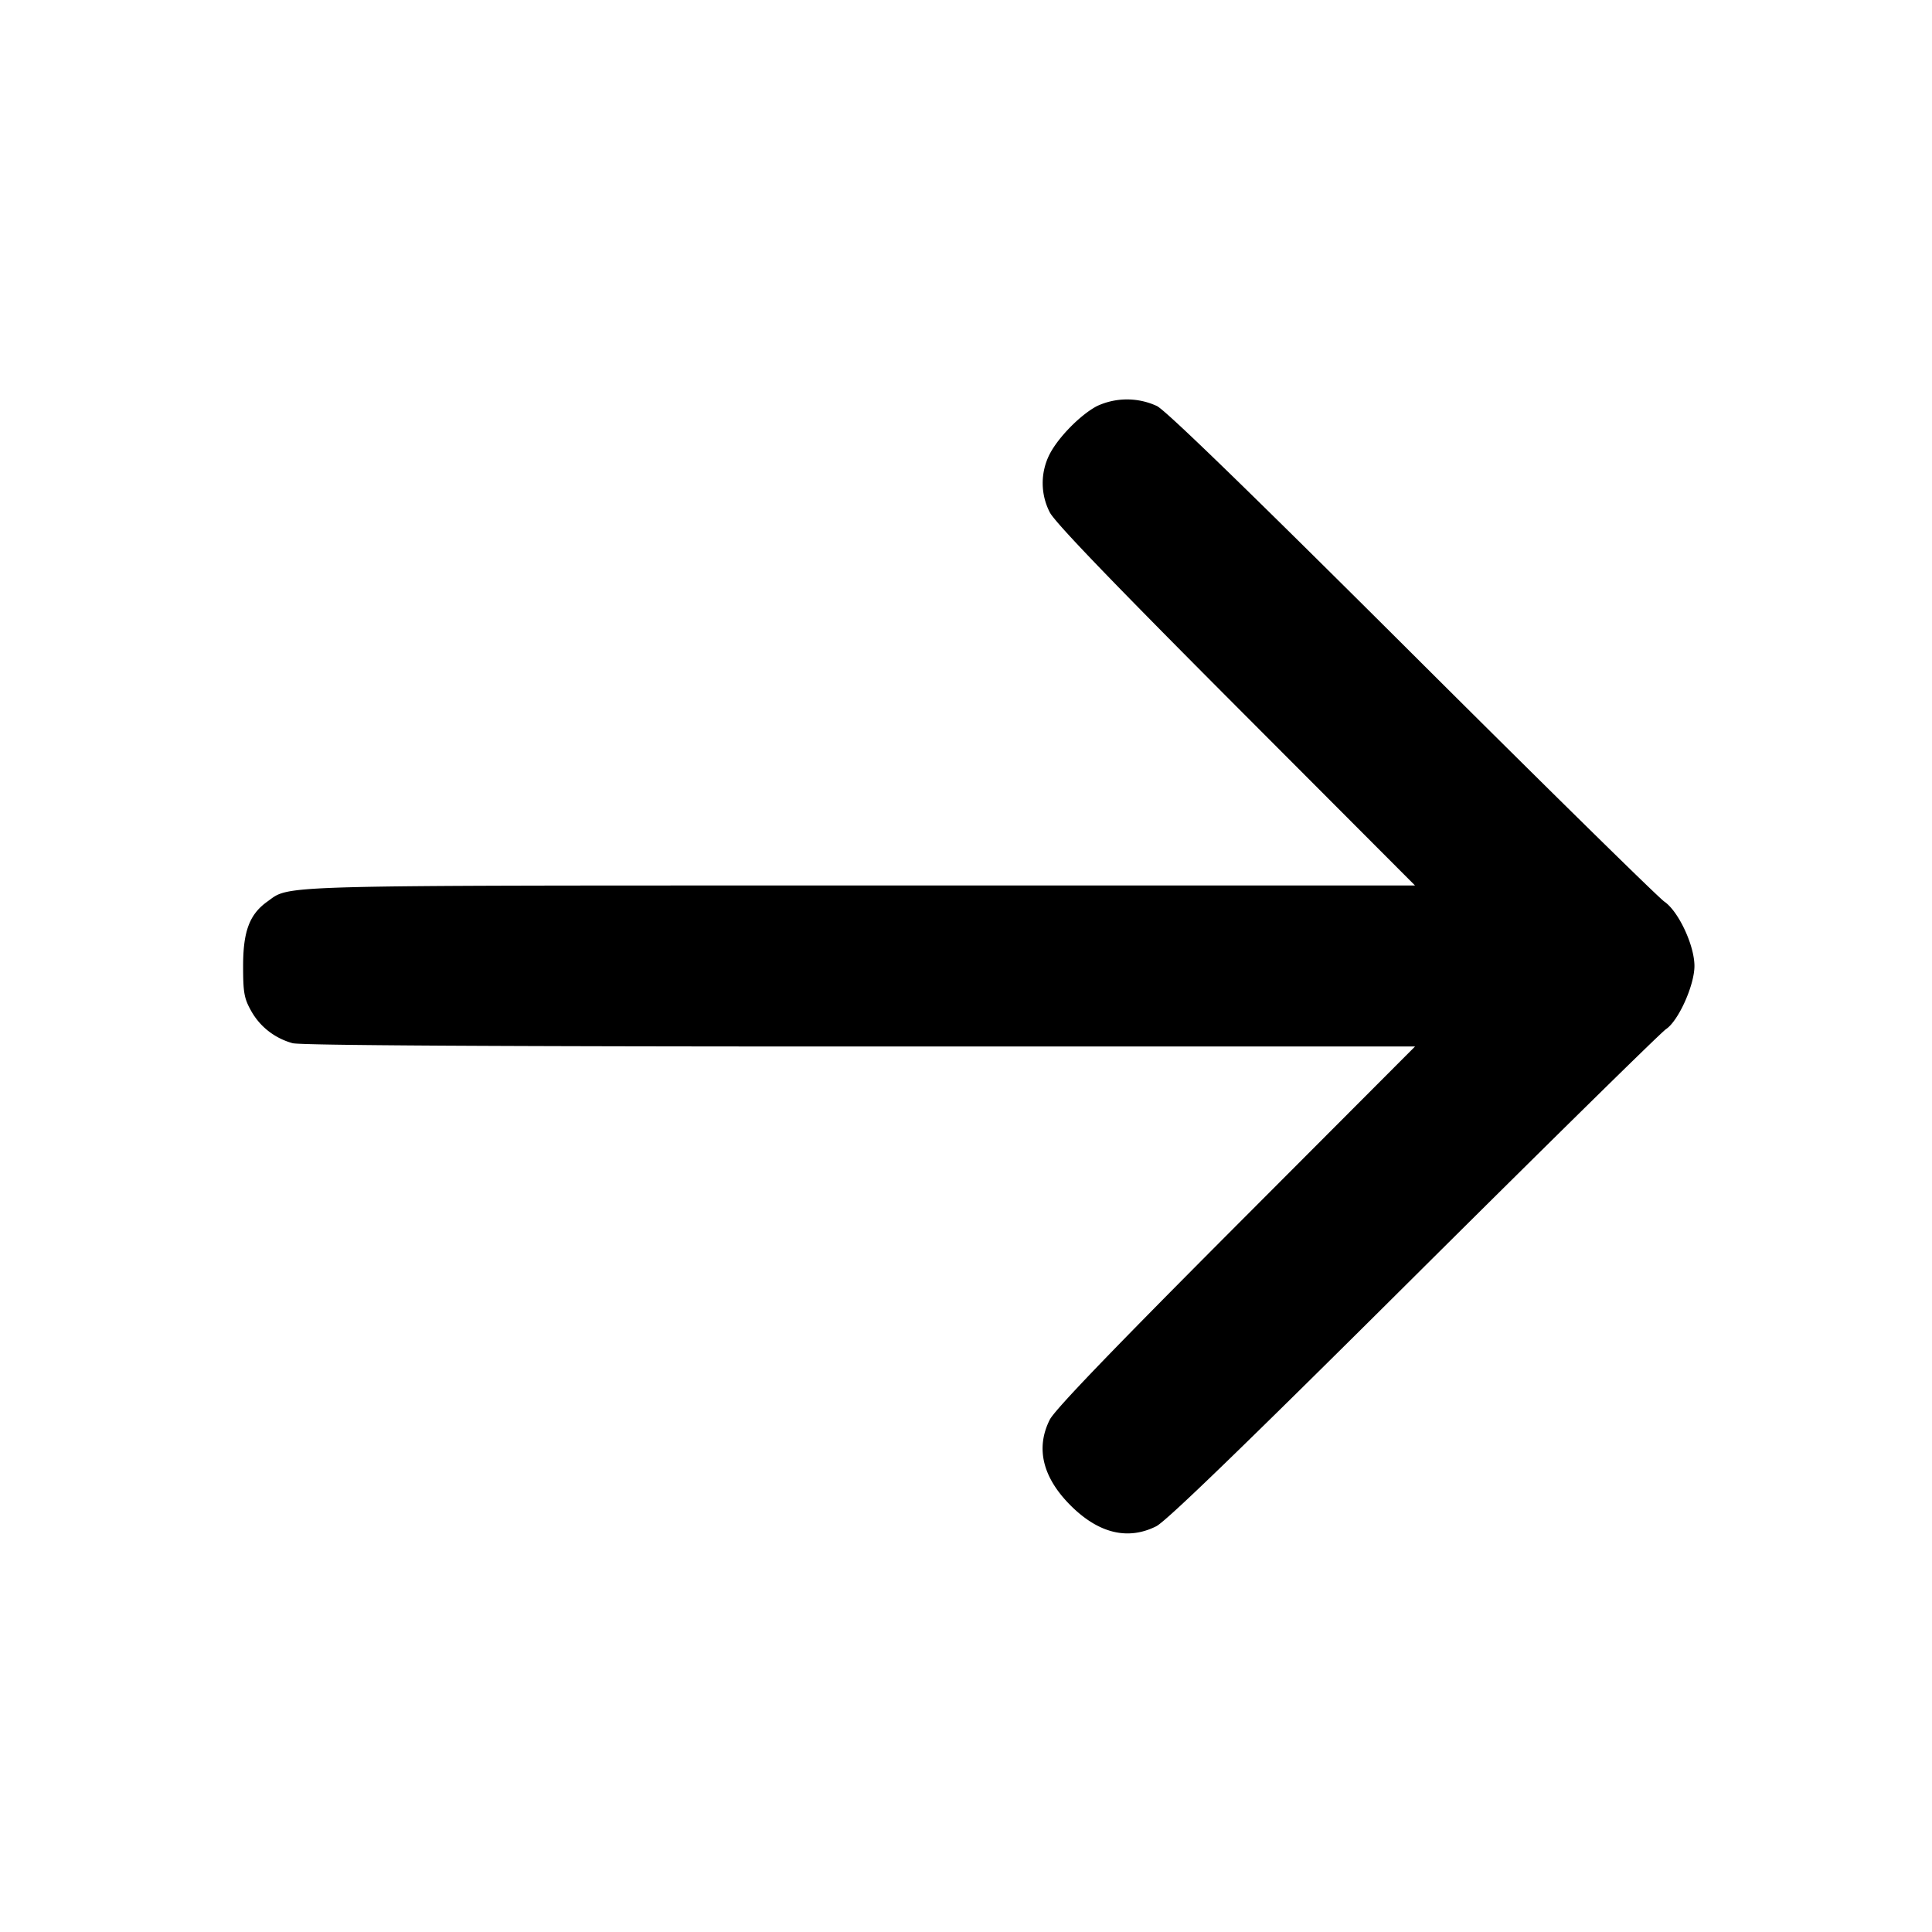 <svg xmlns="http://www.w3.org/2000/svg" width="24" height="24" fill="none" stroke="#000"
  stroke-width="2" stroke-linecap="round" stroke-linejoin="round">
  <path
    d="M13.626 5.045c-.206.109-.48.388-.588.599a.792.792 0 0 0 .002.719c.061.123.771.861 2.313 2.407L17.578 11h-6.882c-7.39 0-7.084-.008-7.374.199-.222.158-.302.369-.302.801 0 .331.013.403.1.558.11.197.294.34.515.401.095.027 2.546.041 7.044.041h6.899l-2.225 2.23c-1.542 1.546-2.252 2.284-2.313 2.407-.177.353-.088.717.259 1.064.347.347.711.436 1.064.259.124-.062 1.082-.989 3.198-3.094 1.662-1.653 3.072-3.04 3.135-3.082.154-.102.353-.545.353-.784 0-.256-.198-.679-.373-.799-.075-.051-1.486-1.438-3.136-3.083-2.013-2.006-3.055-3.018-3.168-3.074a.884.884 0 0 0-.746.001"
    fill="#000" fill-rule="evenodd" stroke="none" />
</svg>